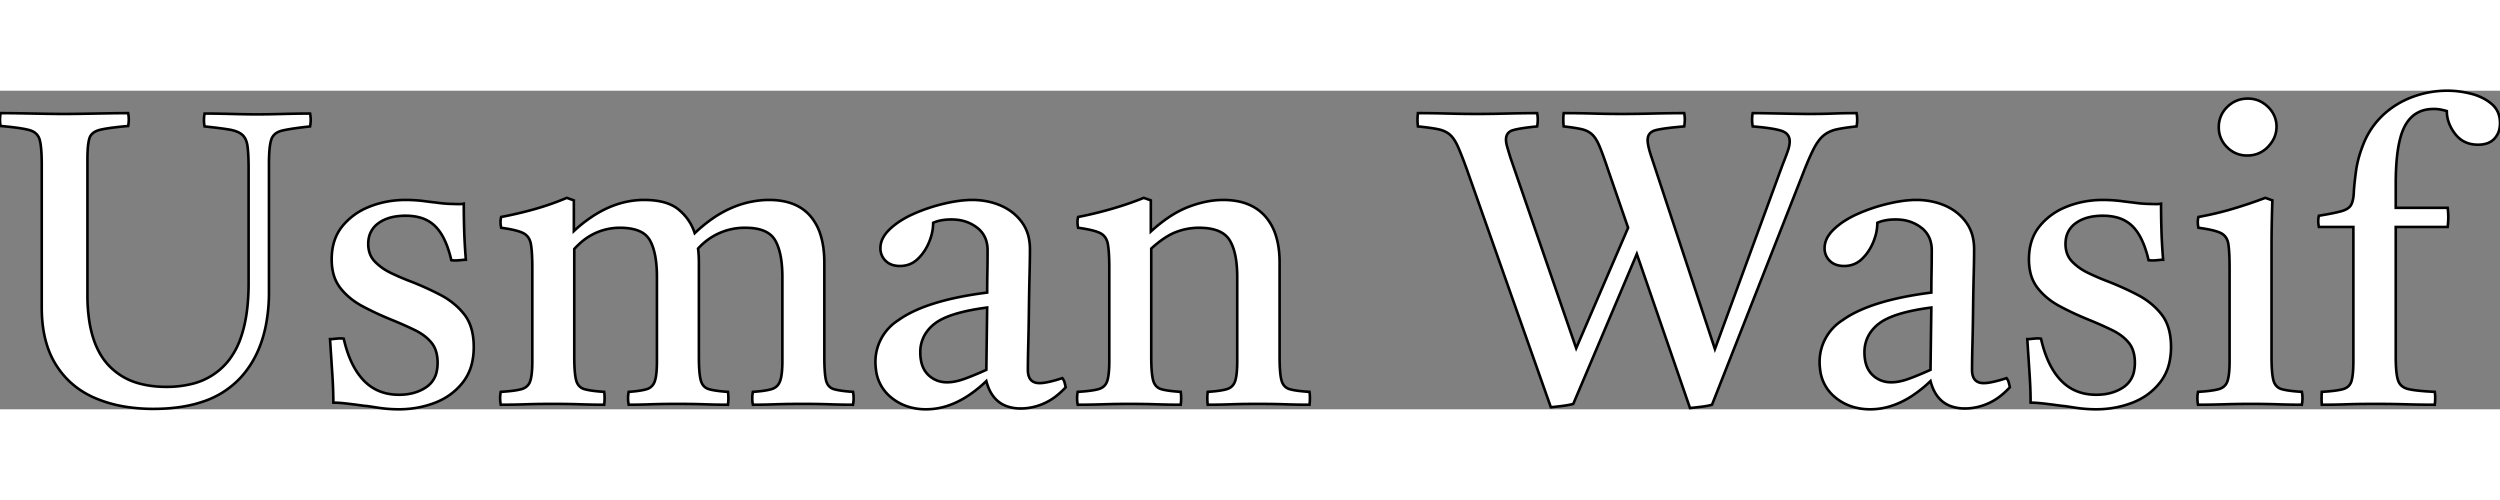 <svg width="2000" height="400" viewBox="0 0 902.775 115.051" xmlns="http://www.w3.org/2000/svg">
<rect x="0" y="0" width="902.775" height="115.051" fill="#808080" stroke="none"/>
<g id="svgGroup" stroke-linecap="round" fill-rule="evenodd" font-size="9pt" stroke="#00000000" stroke-width="0.25mm" fill="#ffffff" style="stroke:#00000000;stroke-width:0.25mm;fill:#ffffff"><path d="M 610.275 114.6 L 591.075 58.95 L 568.125 113.1 A 21.264 21.264 0 0 1 566.782 113.416 Q 566.028 113.57 565.159 113.701 A 43.445 43.445 0 0 1 564.075 113.85 Q 562.425 114.056 561.129 114.192 A 82.853 82.853 0 0 1 560.025 114.3 L 529.725 28.5 Q 527.775 23.1 526.425 20.1 A 18.63 18.63 0 0 0 525.552 18.386 Q 524.559 16.678 523.425 15.75 Q 521.848 14.459 519.379 13.923 A 14.053 14.053 0 0 0 519.15 13.875 Q 516.525 13.35 512.025 12.9 Q 511.725 10.5 512.025 8.1 Q 516.975 8.1 522.75 8.25 Q 528.525 8.4 533.625 8.4 Q 536.616 8.4 540.492 8.329 A 639.872 639.872 0 0 0 544.2 8.25 Q 548.48 8.147 552.015 8.115 A 336.34 336.34 0 0 1 555.075 8.1 Q 555.483 10.139 555.151 12.425 A 15.69 15.69 0 0 1 555.075 12.9 Q 550.511 13.345 547.929 13.873 A 19.263 19.263 0 0 0 546.375 14.25 Q 544.2 14.89 543.88 16.947 A 4.897 4.897 0 0 0 543.825 17.7 A 6.313 6.313 0 0 0 543.878 18.484 Q 543.98 19.291 544.275 20.325 Q 544.725 21.9 545.475 24.3 L 569.175 93 L 587.925 49.5 L 580.725 28.65 Q 578.925 23.25 577.65 20.175 A 20.575 20.575 0 0 0 576.842 18.441 Q 575.912 16.683 574.875 15.75 A 7.63 7.63 0 0 0 572.583 14.346 A 10.101 10.101 0 0 0 571.05 13.875 Q 568.725 13.35 564.675 12.9 Q 564.375 10.5 564.675 8.1 Q 569.925 8.1 575.325 8.25 A 380.417 380.417 0 0 0 585.186 8.399 A 348.679 348.679 0 0 0 585.825 8.4 Q 588.919 8.4 592.934 8.329 A 687.652 687.652 0 0 0 596.775 8.25 A 617.898 617.898 0 0 1 602.132 8.147 Q 604.576 8.112 606.753 8.103 A 347.985 347.985 0 0 1 608.175 8.1 Q 608.583 10.139 608.251 12.425 A 15.69 15.69 0 0 1 608.175 12.9 Q 600.825 13.5 597.9 14.25 A 4.939 4.939 0 0 0 596.555 14.795 Q 594.975 15.756 594.975 17.85 Q 594.975 19.522 595.926 22.622 A 51.699 51.699 0 0 0 596.475 24.3 L 619.275 93.3 L 643.725 26.7 A 186.297 186.297 0 0 0 644.292 25.266 Q 644.981 23.501 645.452 22.173 A 60.905 60.905 0 0 0 645.6 21.75 A 14.521 14.521 0 0 0 646.011 20.351 Q 646.184 19.62 646.244 18.965 A 7.358 7.358 0 0 0 646.275 18.3 A 4.09 4.09 0 0 0 645.944 16.614 Q 645.492 15.603 644.421 14.978 A 5.867 5.867 0 0 0 643.275 14.475 A 18.243 18.243 0 0 0 641.503 14.011 Q 638.438 13.35 632.925 12.9 A 14.553 14.553 0 0 1 632.709 10.897 Q 632.656 9.445 632.925 8.1 A 163.045 163.045 0 0 1 634.097 8.105 Q 635.431 8.114 637.284 8.144 A 708.319 708.319 0 0 1 639.075 8.175 Q 643.125 8.25 647.25 8.325 A 736.58 736.58 0 0 0 649.186 8.358 Q 651.052 8.387 652.379 8.396 A 161.723 161.723 0 0 0 653.475 8.4 Q 658.125 8.4 662.025 8.25 Q 665.925 8.1 670.425 8.1 Q 670.875 10.5 670.425 12.9 Q 667.502 13.202 665.291 13.572 A 43.178 43.178 0 0 0 663.3 13.95 A 12.237 12.237 0 0 0 660.512 14.898 A 10.149 10.149 0 0 0 658.575 16.125 Q 656.625 17.7 654.9 21.075 A 58.087 58.087 0 0 0 653.771 23.426 Q 652.472 26.278 650.925 30.3 L 618.225 113.4 Q 617.217 113.702 615.769 113.937 A 38.455 38.455 0 0 1 614.25 114.15 Q 611.775 114.45 610.275 114.6 Z M 282.525 97.65 L 282.525 67.35 Q 282.525 59.193 280.295 54.732 A 12.876 12.876 0 0 0 279.9 54 Q 277.275 49.5 269.175 49.5 A 22.499 22.499 0 0 0 252.63 56.426 A 28.389 28.389 0 0 0 252.075 57 A 39.09 39.09 0 0 1 252.346 60.442 A 46.134 46.134 0 0 1 252.375 62.1 L 252.375 96.15 A 81.345 81.345 0 0 0 252.417 98.869 Q 252.505 101.478 252.774 103.198 A 13.511 13.511 0 0 0 253.05 104.55 A 5.447 5.447 0 0 0 253.663 106.022 A 3.952 3.952 0 0 0 255.975 107.775 Q 257.846 108.336 261.376 108.638 A 71.993 71.993 0 0 0 262.875 108.75 Q 263.175 111 262.875 113.4 Q 258.675 113.4 254.475 113.25 Q 251.588 113.147 247.991 113.115 A 381.767 381.767 0 0 0 244.575 113.1 Q 240.759 113.1 237.617 113.171 A 197.554 197.554 0 0 0 234.9 113.25 A 225.276 225.276 0 0 1 228.984 113.39 A 194.848 194.848 0 0 1 227.025 113.4 Q 226.575 111 227.025 108.75 A 58.512 58.512 0 0 0 229.3 108.552 Q 231.357 108.328 232.755 107.992 A 12.779 12.779 0 0 0 233.55 107.775 A 4.217 4.217 0 0 0 236.236 105.452 A 5.564 5.564 0 0 0 236.475 104.85 Q 237.088 103.011 237.2 99.367 A 56.044 56.044 0 0 0 237.225 97.65 L 237.225 67.35 A 49.655 49.655 0 0 0 237.023 62.716 Q 236.568 57.878 235.087 54.791 A 13.063 13.063 0 0 0 234.675 54 A 7.793 7.793 0 0 0 230.867 50.696 Q 229.413 50.061 227.53 49.763 A 23.462 23.462 0 0 0 223.875 49.5 A 21.244 21.244 0 0 0 209.06 55.462 A 29.169 29.169 0 0 0 207.375 57.15 L 207.375 96.15 A 81.345 81.345 0 0 0 207.417 98.869 Q 207.505 101.478 207.774 103.198 A 13.511 13.511 0 0 0 208.05 104.55 A 5.264 5.264 0 0 0 208.69 106.052 A 4.029 4.029 0 0 0 211.05 107.775 A 16.213 16.213 0 0 0 212.554 108.125 Q 214.216 108.438 216.628 108.638 A 76.706 76.706 0 0 0 218.175 108.75 Q 218.475 111 218.175 113.4 Q 213.975 113.4 209.55 113.25 Q 205.747 113.121 201.003 113.103 A 413.043 413.043 0 0 0 199.425 113.1 A 335.029 335.029 0 0 0 194.326 113.137 Q 191.867 113.174 189.675 113.25 Q 185.325 113.4 180.825 113.4 Q 180.375 111 180.825 108.75 A 79.893 79.893 0 0 0 183.206 108.577 Q 186.525 108.281 188.325 107.775 A 5.035 5.035 0 0 0 189.893 107.047 Q 191.006 106.256 191.475 104.85 Q 192.088 103.011 192.2 99.367 A 56.044 56.044 0 0 0 192.225 97.65 L 192.225 64.05 A 106.776 106.776 0 0 0 192.192 61.313 Q 192.094 57.488 191.7 55.35 A 6.407 6.407 0 0 0 191.099 53.542 A 4.842 4.842 0 0 0 188.85 51.375 A 11.572 11.572 0 0 0 187.337 50.788 Q 185.652 50.251 183.077 49.817 A 65.542 65.542 0 0 0 180.975 49.5 A 10.112 10.112 0 0 1 180.772 48.092 Q 180.68 46.781 180.975 45.6 A 144.062 144.062 0 0 0 193.079 42.763 A 132.697 132.697 0 0 0 193.125 42.75 Q 198.975 41.1 204.675 38.7 L 207.225 39.6 L 207.225 50.7 A 49.418 49.418 0 0 1 216.044 44.095 Q 224.093 39.45 232.575 39.45 Q 240.825 39.45 245.025 42.9 Q 249.225 46.35 250.875 51.45 A 53.292 53.292 0 0 1 257.194 46.249 A 39.731 39.731 0 0 1 264.075 42.375 A 34.697 34.697 0 0 1 274.928 39.571 A 32.444 32.444 0 0 1 277.725 39.45 Q 285.47 39.45 290.231 43.03 A 15.316 15.316 0 0 1 292.65 45.3 A 19.035 19.035 0 0 1 296.298 52.034 Q 297.675 56.368 297.675 62.1 L 297.675 96.15 Q 297.675 102 298.275 104.55 A 5.271 5.271 0 0 0 298.829 105.991 A 3.814 3.814 0 0 0 301.125 107.775 Q 302.996 108.336 306.526 108.638 A 71.993 71.993 0 0 0 308.025 108.75 Q 308.475 111 308.025 113.4 Q 303.825 113.4 299.625 113.25 Q 296.016 113.121 291.409 113.103 A 389.947 389.947 0 0 0 289.875 113.1 Q 285.956 113.1 282.711 113.171 A 212.951 212.951 0 0 0 279.9 113.25 A 247.158 247.158 0 0 1 274.761 113.379 A 202.64 202.64 0 0 1 271.875 113.4 Q 271.425 111 271.875 108.75 A 62.57 62.57 0 0 0 274.228 108.552 Q 276.356 108.328 277.803 107.992 A 13.582 13.582 0 0 0 278.625 107.775 Q 280.875 107.1 281.7 104.85 A 9.872 9.872 0 0 0 282.099 103.371 Q 282.525 101.208 282.525 97.65 Z M 31.575 24.75 L 31.575 73.8 A 61.704 61.704 0 0 0 32.208 82.959 Q 33.721 93.011 38.85 98.775 A 23.377 23.377 0 0 0 50.73 105.848 Q 54.557 106.847 59.122 106.94 A 46.449 46.449 0 0 0 60.075 106.95 A 37.5 37.5 0 0 0 68.947 105.965 A 24.046 24.046 0 0 0 82.275 97.8 A 28.242 28.242 0 0 0 86.981 89.144 Q 89.688 81.418 89.772 70.179 A 96.844 96.844 0 0 0 89.775 69.45 L 89.775 28.35 A 123.827 123.827 0 0 0 89.752 25.87 Q 89.681 22.369 89.4 20.175 A 10.008 10.008 0 0 0 89.048 18.501 Q 88.533 16.828 87.45 15.9 A 6.464 6.464 0 0 0 85.979 14.971 Q 85.239 14.624 84.319 14.371 A 15.832 15.832 0 0 0 82.725 14.025 A 78.268 78.268 0 0 0 80.991 13.758 Q 79.038 13.477 76.407 13.177 A 290.774 290.774 0 0 0 73.875 12.9 Q 73.425 10.65 73.875 8.25 A 272.417 272.417 0 0 1 77.145 8.271 Q 78.604 8.289 80.224 8.321 A 530.78 530.78 0 0 1 83.625 8.4 Q 88.724 8.534 92.022 8.548 A 175.613 175.613 0 0 0 92.775 8.55 Q 96.434 8.55 101.879 8.407 A 626.107 626.107 0 0 0 102.15 8.4 Q 106.017 8.297 109.211 8.265 A 274.464 274.464 0 0 1 111.975 8.25 Q 112.425 10.5 111.975 12.9 Q 106.525 13.492 103.415 14.085 A 33.716 33.716 0 0 0 101.925 14.4 A 7.182 7.182 0 0 0 100.26 15.004 A 4.521 4.521 0 0 0 97.95 17.7 A 11.542 11.542 0 0 0 97.589 19.2 Q 97.125 21.788 97.125 26.4 L 97.125 72.6 A 61.836 61.836 0 0 1 95.93 85.146 Q 94.351 92.76 90.689 98.607 A 34.335 34.335 0 0 1 86.775 103.725 A 32.403 32.403 0 0 1 72.772 112.445 Q 67.496 114.171 61.063 114.684 A 71.025 71.025 0 0 1 55.425 114.9 A 62.574 62.574 0 0 1 44.818 114.043 A 46.292 46.292 0 0 1 34.35 111 Q 25.275 107.1 20.175 98.925 Q 15.527 91.475 15.115 80.473 A 58.084 58.084 0 0 1 15.075 78.3 L 15.075 26.7 Q 15.075 20.4 14.325 17.7 A 4.66 4.66 0 0 0 11.626 14.597 A 7.384 7.384 0 0 0 10.425 14.175 A 26.206 26.206 0 0 0 8.606 13.777 Q 5.513 13.2 0.225 12.75 Q -0.225 10.5 0.225 8.1 A 301.669 301.669 0 0 1 2.654 8.111 Q 4.828 8.128 7.5 8.175 L 16.05 8.325 A 643.326 643.326 0 0 0 18.098 8.358 Q 21.038 8.4 23.175 8.4 A 259.577 259.577 0 0 0 24.689 8.395 Q 27.016 8.382 30.094 8.329 A 718.13 718.13 0 0 0 30.3 8.325 Q 34.575 8.25 38.925 8.175 A 610.856 610.856 0 0 1 41.998 8.129 Q 44.4 8.1 46.275 8.1 Q 46.725 10.35 46.275 12.75 Q 40.825 13.224 37.715 13.791 A 28.791 28.791 0 0 0 36.225 14.1 A 8.111 8.111 0 0 0 34.682 14.622 Q 32.87 15.465 32.325 17.1 Q 31.756 18.808 31.619 22.33 A 62.438 62.438 0 0 0 31.575 24.75 Z M 446.775 97.65 L 446.775 67.35 A 46.85 46.85 0 0 0 446.555 62.649 Q 445.995 57.105 444 53.925 Q 441.225 49.5 432.975 49.5 Q 428.625 49.5 424.575 51.075 Q 421.632 52.219 418.294 54.829 A 46.256 46.256 0 0 0 415.725 57 L 415.725 96.15 A 81.345 81.345 0 0 0 415.767 98.869 Q 415.855 101.478 416.124 103.198 A 13.511 13.511 0 0 0 416.4 104.55 A 5.447 5.447 0 0 0 417.013 106.022 A 3.952 3.952 0 0 0 419.325 107.775 Q 421.07 108.298 424.347 108.596 A 72.252 72.252 0 0 0 426.375 108.75 Q 426.675 111 426.375 113.4 Q 422.175 113.4 417.6 113.25 A 271.259 271.259 0 0 0 412.856 113.138 A 333.13 333.13 0 0 0 407.775 113.1 Q 402.975 113.1 398.325 113.25 Q 393.675 113.4 389.175 113.4 Q 388.725 111 389.175 108.75 A 79.893 79.893 0 0 0 391.556 108.577 Q 394.875 108.281 396.675 107.775 A 5.035 5.035 0 0 0 398.243 107.047 Q 399.356 106.256 399.825 104.85 Q 400.438 103.011 400.55 99.367 A 56.044 56.044 0 0 0 400.575 97.65 L 400.575 64.05 A 106.776 106.776 0 0 0 400.542 61.313 Q 400.444 57.488 400.05 55.35 A 6.407 6.407 0 0 0 399.449 53.542 A 4.842 4.842 0 0 0 397.2 51.375 A 11.572 11.572 0 0 0 395.687 50.788 Q 394.002 50.251 391.427 49.817 A 65.542 65.542 0 0 0 389.325 49.5 A 10.112 10.112 0 0 1 389.122 48.092 Q 389.03 46.781 389.325 45.6 A 141.173 141.173 0 0 0 404.63 41.709 A 117.713 117.713 0 0 0 413.025 38.7 L 415.575 39.6 L 415.575 50.85 A 56.836 56.836 0 0 1 421.132 46.35 Q 424.15 44.223 427.109 42.84 A 31.142 31.142 0 0 1 429.075 42 A 39.674 39.674 0 0 1 435.722 40.048 A 30.862 30.862 0 0 1 441.675 39.45 Q 450.016 39.45 455.056 43.603 A 16.308 16.308 0 0 1 456.825 45.3 A 18.969 18.969 0 0 1 460.76 52.417 Q 461.664 55.306 461.947 58.8 A 40.962 40.962 0 0 1 462.075 62.1 L 462.075 96.15 A 81.345 81.345 0 0 0 462.117 98.869 Q 462.205 101.478 462.474 103.198 A 13.511 13.511 0 0 0 462.75 104.55 A 5.447 5.447 0 0 0 463.363 106.022 A 3.952 3.952 0 0 0 465.675 107.775 Q 467.414 108.297 470.766 108.594 A 75.641 75.641 0 0 0 472.875 108.75 Q 473.175 111 472.875 113.4 Q 468.375 113.4 464.1 113.25 A 219.259 219.259 0 0 0 460.693 113.159 Q 459.19 113.129 457.548 113.115 A 384.246 384.246 0 0 0 454.125 113.1 Q 450.309 113.1 447.167 113.171 A 197.554 197.554 0 0 0 444.45 113.25 Q 440.325 113.4 436.125 113.4 Q 435.825 111 436.125 108.75 A 67.384 67.384 0 0 0 438.3 108.577 Q 440.566 108.356 442.081 108.018 A 13.594 13.594 0 0 0 443.025 107.775 Q 445.275 107.1 446.025 104.85 Q 446.638 103.011 446.75 99.367 A 56.044 56.044 0 0 0 446.775 97.65 Z M 883.875 49.2 L 865.125 49.2 L 865.125 96.15 A 66.57 66.57 0 0 0 865.177 98.869 Q 865.331 102.638 865.95 104.55 Q 866.775 107.1 869.775 107.775 A 24.5 24.5 0 0 0 871.491 108.089 Q 873.46 108.385 876.325 108.584 A 127.801 127.801 0 0 0 879.225 108.75 Q 879.525 110.85 879.225 113.4 Q 874.125 113.4 868.875 113.25 Q 863.625 113.1 857.475 113.1 A 400.098 400.098 0 0 0 853.239 113.121 Q 851.583 113.139 850.111 113.171 A 191.656 191.656 0 0 0 847.35 113.25 Q 843.225 113.4 838.425 113.4 Q 838.275 111.15 838.425 108.75 A 83.533 83.533 0 0 0 840.872 108.577 Q 843.321 108.364 844.94 108.042 A 15.075 15.075 0 0 0 846.075 107.775 A 4.945 4.945 0 0 0 847.577 107.086 Q 848.709 106.298 849.143 104.873 A 5.185 5.185 0 0 0 849.15 104.85 Q 849.701 103.013 849.802 99.376 A 62.213 62.213 0 0 0 849.825 97.65 L 849.825 49.2 L 837.375 49.2 A 11.75 11.75 0 0 1 837.184 47.871 Q 837.084 46.666 837.277 45.607 A 7.178 7.178 0 0 1 837.375 45.15 Q 842.925 44.25 845.55 43.5 A 9.674 9.674 0 0 0 846.876 43.023 Q 847.521 42.731 848 42.37 A 3.559 3.559 0 0 0 849 41.25 Q 849.79 39.813 849.961 37.139 A 21.234 21.234 0 0 0 849.975 36.9 Q 850.076 34.784 850.414 31.889 A 142.123 142.123 0 0 1 850.8 28.875 Q 851.475 24 853.725 18.6 A 28.706 28.706 0 0 1 859.651 9.675 A 33.135 33.135 0 0 1 860.475 8.85 Q 865.125 4.5 871.2 2.25 Q 877.275 0 883.725 0 Q 888.075 0 892.425 1.125 A 20.161 20.161 0 0 1 896.666 2.723 A 16.496 16.496 0 0 1 899.775 4.8 Q 902.775 7.35 902.775 11.7 A 9.587 9.587 0 0 1 902.447 14.27 A 7.262 7.262 0 0 1 900.75 17.325 A 6.475 6.475 0 0 1 897.733 19.127 Q 896.682 19.43 895.419 19.487 A 13.228 13.228 0 0 1 894.825 19.5 Q 889.575 19.5 886.575 15.6 A 15.192 15.192 0 0 1 884.447 11.909 A 12.34 12.34 0 0 1 883.575 7.35 Q 882.525 7.05 881.4 6.825 A 10.751 10.751 0 0 0 880.344 6.671 Q 879.8 6.618 879.189 6.604 A 18.967 18.967 0 0 0 878.775 6.6 Q 872.327 6.6 869.016 11.745 A 14.695 14.695 0 0 0 868.425 12.75 A 20.163 20.163 0 0 0 866.83 16.886 Q 865.591 21.353 865.252 28.152 A 109.775 109.775 0 0 0 865.125 33.6 L 865.125 42.3 L 883.875 42.3 Q 884.325 45.6 883.875 49.2 Z M 124.125 89.55 Q 126.375 99.45 131.325 104.625 Q 136.275 109.8 144.075 109.8 Q 149.925 109.8 153.975 107.025 A 8.974 8.974 0 0 0 157.735 101.23 A 14.437 14.437 0 0 0 158.025 98.25 A 15.112 15.112 0 0 0 157.746 95.256 Q 157.245 92.782 155.85 91.05 A 15.155 15.155 0 0 0 152.883 88.275 A 20.935 20.935 0 0 0 149.85 86.475 A 117.229 117.229 0 0 0 145.781 84.581 A 157.183 157.183 0 0 0 141.225 82.65 Q 135.675 80.4 130.8 77.775 A 26.136 26.136 0 0 1 125.409 73.966 A 22.814 22.814 0 0 1 122.85 71.175 A 14.193 14.193 0 0 1 120.282 65.635 Q 119.775 63.459 119.775 60.9 Q 119.775 53.7 123.6 48.975 A 23.332 23.332 0 0 1 132.381 42.32 A 27.815 27.815 0 0 1 133.5 41.85 Q 139.575 39.45 146.475 39.45 Q 149.925 39.45 153.375 39.9 A 522.52 522.52 0 0 0 154.188 40.005 Q 156.691 40.328 157.081 40.349 A 0.859 0.859 0 0 0 157.125 40.35 A 53.377 53.377 0 0 0 160.013 40.706 A 41.157 41.157 0 0 0 162.675 40.875 A 2453.912 2453.912 0 0 0 163.275 40.893 Q 165.244 40.95 165.375 40.95 L 166.05 40.95 A 5.049 5.049 0 0 0 166.415 40.935 Q 166.856 40.903 167.475 40.8 Q 167.475 45.6 167.625 50.55 A 195.009 195.009 0 0 0 167.93 56.972 A 232.283 232.283 0 0 0 168.225 61.05 L 167.625 61.05 A 65.124 65.124 0 0 1 166.331 61.181 A 49.271 49.271 0 0 1 165.15 61.275 Q 164.025 61.35 162.975 61.2 A 41.811 41.811 0 0 0 161.613 56.506 Q 160.791 54.223 159.77 52.425 A 16.054 16.054 0 0 0 157.2 48.975 A 12.514 12.514 0 0 0 151.396 45.734 Q 149.449 45.223 147.142 45.159 A 24.097 24.097 0 0 0 146.475 45.15 A 22.836 22.836 0 0 0 142.539 45.469 Q 139.062 46.078 136.65 47.85 A 8.605 8.605 0 0 0 133.04 54.112 A 11.531 11.531 0 0 0 132.975 55.35 A 10.343 10.343 0 0 0 133.386 58.335 A 8.178 8.178 0 0 0 135.375 61.725 A 19.378 19.378 0 0 0 139.566 64.973 A 23.104 23.104 0 0 0 141.225 65.85 A 94.233 94.233 0 0 0 145.42 67.737 A 77.922 77.922 0 0 0 147.825 68.7 Q 153.675 70.95 159 73.725 A 27.331 27.331 0 0 1 165.149 78.046 A 24.339 24.339 0 0 1 167.7 80.85 Q 170.666 84.673 171.026 90.814 A 29.736 29.736 0 0 1 171.075 92.55 A 25.144 25.144 0 0 1 170.468 98.22 A 17.837 17.837 0 0 1 167.1 105.375 Q 163.125 110.4 156.975 112.725 Q 150.825 115.05 144.075 115.05 Q 140.175 115.05 136.35 114.45 Q 132.741 113.884 132.27 113.852 A 0.7 0.7 0 0 0 132.225 113.85 A 2.324 2.324 0 0 1 132.047 113.839 Q 131.614 113.802 130.356 113.633 A 192.452 192.452 0 0 1 129.75 113.55 Q 127.575 113.25 124.95 112.95 A 54.049 54.049 0 0 0 123.076 112.767 Q 122.15 112.694 121.326 112.666 A 28.565 28.565 0 0 0 120.375 112.65 A 135.96 135.96 0 0 0 120.281 107.738 A 185.032 185.032 0 0 0 120 102.3 A 19308.076 19308.076 0 0 1 119.606 96.3 A 25711.926 25711.926 0 0 1 119.175 89.7 L 119.925 89.7 A 94.648 94.648 0 0 1 120.885 89.598 Q 121.263 89.56 121.604 89.529 A 49.557 49.557 0 0 1 122.25 89.475 Q 123.225 89.4 124.125 89.55 Z M 737.025 89.55 Q 739.275 99.45 744.225 104.625 Q 749.175 109.8 756.975 109.8 Q 762.825 109.8 766.875 107.025 A 8.974 8.974 0 0 0 770.635 101.23 A 14.437 14.437 0 0 0 770.925 98.25 A 15.112 15.112 0 0 0 770.646 95.256 Q 770.145 92.782 768.75 91.05 A 15.155 15.155 0 0 0 765.783 88.275 A 20.935 20.935 0 0 0 762.75 86.475 A 117.229 117.229 0 0 0 758.681 84.581 A 157.183 157.183 0 0 0 754.125 82.65 Q 748.575 80.4 743.7 77.775 A 26.136 26.136 0 0 1 738.309 73.966 A 22.814 22.814 0 0 1 735.75 71.175 A 14.193 14.193 0 0 1 733.182 65.635 Q 732.675 63.459 732.675 60.9 Q 732.675 53.7 736.5 48.975 A 23.332 23.332 0 0 1 745.281 42.32 A 27.815 27.815 0 0 1 746.4 41.85 Q 752.475 39.45 759.375 39.45 Q 762.825 39.45 766.275 39.9 A 522.52 522.52 0 0 0 767.088 40.005 Q 769.591 40.328 769.981 40.349 A 0.859 0.859 0 0 0 770.025 40.35 A 53.377 53.377 0 0 0 772.913 40.706 A 41.157 41.157 0 0 0 775.575 40.875 A 2453.912 2453.912 0 0 0 776.175 40.893 Q 778.144 40.95 778.275 40.95 L 778.95 40.95 A 5.049 5.049 0 0 0 779.315 40.935 Q 779.756 40.903 780.375 40.8 Q 780.375 45.6 780.525 50.55 A 195.009 195.009 0 0 0 780.83 56.972 A 232.283 232.283 0 0 0 781.125 61.05 L 780.525 61.05 A 65.124 65.124 0 0 1 779.231 61.181 A 49.271 49.271 0 0 1 778.05 61.275 Q 776.925 61.35 775.875 61.2 A 41.811 41.811 0 0 0 774.513 56.506 Q 773.691 54.223 772.67 52.425 A 16.054 16.054 0 0 0 770.1 48.975 A 12.514 12.514 0 0 0 764.296 45.734 Q 762.349 45.223 760.042 45.159 A 24.097 24.097 0 0 0 759.375 45.15 A 22.836 22.836 0 0 0 755.439 45.469 Q 751.962 46.078 749.55 47.85 A 8.605 8.605 0 0 0 745.94 54.112 A 11.531 11.531 0 0 0 745.875 55.35 A 10.343 10.343 0 0 0 746.286 58.335 A 8.178 8.178 0 0 0 748.275 61.725 A 19.378 19.378 0 0 0 752.466 64.973 A 23.104 23.104 0 0 0 754.125 65.85 A 94.233 94.233 0 0 0 758.32 67.737 A 77.922 77.922 0 0 0 760.725 68.7 Q 766.575 70.95 771.9 73.725 A 27.331 27.331 0 0 1 778.049 78.046 A 24.339 24.339 0 0 1 780.6 80.85 Q 783.566 84.673 783.926 90.814 A 29.736 29.736 0 0 1 783.975 92.55 A 25.144 25.144 0 0 1 783.368 98.22 A 17.837 17.837 0 0 1 780 105.375 Q 776.025 110.4 769.875 112.725 Q 763.725 115.05 756.975 115.05 Q 753.075 115.05 749.25 114.45 Q 745.641 113.884 745.17 113.852 A 0.7 0.7 0 0 0 745.125 113.85 A 2.324 2.324 0 0 1 744.947 113.839 Q 744.514 113.802 743.256 113.633 A 192.452 192.452 0 0 1 742.65 113.55 Q 740.475 113.25 737.85 112.95 A 54.049 54.049 0 0 0 735.976 112.767 Q 735.05 112.694 734.226 112.666 A 28.565 28.565 0 0 0 733.275 112.65 A 135.96 135.96 0 0 0 733.181 107.738 A 185.032 185.032 0 0 0 732.9 102.3 A 19308.076 19308.076 0 0 1 732.506 96.3 A 25711.926 25711.926 0 0 1 732.075 89.7 L 732.825 89.7 A 94.648 94.648 0 0 1 733.785 89.598 Q 734.163 89.56 734.504 89.529 A 49.557 49.557 0 0 1 735.15 89.475 Q 736.125 89.4 737.025 89.55 Z M 363.638 113.967 A 14.831 14.831 0 0 0 368.625 114.75 A 19.567 19.567 0 0 0 370.72 114.638 A 21.192 21.192 0 0 0 376.95 112.95 A 20.815 20.815 0 0 0 381.35 110.308 A 28.587 28.587 0 0 0 384.825 107.1 A 30.938 30.938 0 0 0 384.656 106.313 A 41.308 41.308 0 0 0 384.45 105.45 Q 384.225 104.55 383.625 103.8 A 68.662 68.662 0 0 1 381.508 104.451 Q 378.893 105.207 377.065 105.465 A 12.215 12.215 0 0 1 375.375 105.6 Q 371.175 105.6 371.175 100.8 A 190.426 190.426 0 0 1 371.177 100.016 Q 371.191 96.583 371.325 91.35 Q 371.475 85.5 371.55 78.975 A 933.105 933.105 0 0 1 371.644 72.638 A 777.37 777.37 0 0 1 371.775 66.675 A 672.331 672.331 0 0 0 371.805 65.481 Q 371.925 60.52 371.925 57.3 A 20.221 20.221 0 0 0 371.625 53.745 A 14.803 14.803 0 0 0 369 47.475 Q 366.075 43.5 361.35 41.475 A 24.248 24.248 0 0 0 358.627 40.496 A 26.677 26.677 0 0 0 351.075 39.45 Q 346.575 39.45 340.875 40.8 Q 335.175 42.15 329.925 44.475 A 35.426 35.426 0 0 0 325.415 46.852 A 25.799 25.799 0 0 0 321.3 50.025 A 15.878 15.878 0 0 0 320.805 50.519 Q 319.776 51.592 319.115 52.707 A 8.015 8.015 0 0 0 317.925 56.85 A 7.717 7.717 0 0 0 317.925 56.934 A 6.214 6.214 0 0 0 319.8 61.425 A 6.042 6.042 0 0 0 319.819 61.444 Q 321.03 62.644 322.831 63.068 A 9.348 9.348 0 0 0 324.975 63.3 Q 328.725 63.3 331.35 60.825 A 16.398 16.398 0 0 0 332.809 59.256 A 18.079 18.079 0 0 0 335.475 54.75 A 21.273 21.273 0 0 0 336.204 52.723 A 17.302 17.302 0 0 0 336.975 47.7 A 11.584 11.584 0 0 1 337.828 47.361 Q 340.271 46.5 343.575 46.5 A 18.375 18.375 0 0 1 345.624 46.612 A 14.172 14.172 0 0 1 352.8 49.425 A 9.292 9.292 0 0 1 356.087 53.989 A 11.543 11.543 0 0 1 356.625 57.6 A 433.533 433.533 0 0 1 356.606 61.688 A 365.903 365.903 0 0 1 356.55 65.55 Q 356.475 69.3 356.475 72.9 Q 334.389 75.692 324.392 82.887 A 17.789 17.789 0 0 0 316.125 97.8 A 21.694 21.694 0 0 0 316.345 100.945 A 14.974 14.974 0 0 0 321.45 110.475 A 18.365 18.365 0 0 0 327.56 113.977 A 21.218 21.218 0 0 0 334.425 115.05 A 24.34 24.34 0 0 0 339.874 114.429 Q 344.547 113.359 349.137 110.446 A 45.48 45.48 0 0 0 356.175 104.85 Q 358.008 111.966 363.638 113.967 Z M 704.588 113.967 A 14.831 14.831 0 0 0 709.575 114.75 A 19.567 19.567 0 0 0 711.67 114.638 A 21.192 21.192 0 0 0 717.9 112.95 A 20.815 20.815 0 0 0 722.3 110.308 A 28.587 28.587 0 0 0 725.775 107.1 A 30.938 30.938 0 0 0 725.606 106.313 A 41.308 41.308 0 0 0 725.4 105.45 Q 725.175 104.55 724.575 103.8 A 68.662 68.662 0 0 1 722.458 104.451 Q 719.843 105.207 718.015 105.465 A 12.215 12.215 0 0 1 716.325 105.6 Q 712.125 105.6 712.125 100.8 A 190.426 190.426 0 0 1 712.127 100.016 Q 712.141 96.583 712.275 91.35 Q 712.425 85.5 712.5 78.975 A 933.105 933.105 0 0 1 712.594 72.638 A 777.37 777.37 0 0 1 712.725 66.675 A 672.331 672.331 0 0 0 712.755 65.481 Q 712.875 60.52 712.875 57.3 A 20.221 20.221 0 0 0 712.575 53.745 A 14.803 14.803 0 0 0 709.95 47.475 Q 707.025 43.5 702.3 41.475 A 24.248 24.248 0 0 0 699.577 40.496 A 26.677 26.677 0 0 0 692.025 39.45 Q 687.525 39.45 681.825 40.8 Q 676.125 42.15 670.875 44.475 A 35.426 35.426 0 0 0 666.365 46.852 A 25.799 25.799 0 0 0 662.25 50.025 A 15.878 15.878 0 0 0 661.755 50.519 Q 660.726 51.592 660.065 52.707 A 8.015 8.015 0 0 0 658.875 56.85 A 7.717 7.717 0 0 0 658.875 56.934 A 6.214 6.214 0 0 0 660.75 61.425 A 6.042 6.042 0 0 0 660.769 61.444 Q 661.98 62.644 663.781 63.068 A 9.348 9.348 0 0 0 665.925 63.3 Q 669.675 63.3 672.3 60.825 A 16.398 16.398 0 0 0 673.759 59.256 A 18.079 18.079 0 0 0 676.425 54.75 A 21.273 21.273 0 0 0 677.154 52.723 A 17.302 17.302 0 0 0 677.925 47.7 A 11.584 11.584 0 0 1 678.778 47.361 Q 681.221 46.5 684.525 46.5 A 18.375 18.375 0 0 1 686.574 46.612 A 14.172 14.172 0 0 1 693.75 49.425 A 9.292 9.292 0 0 1 697.037 53.989 A 11.543 11.543 0 0 1 697.575 57.6 A 433.533 433.533 0 0 1 697.556 61.688 A 365.903 365.903 0 0 1 697.5 65.55 Q 697.425 69.3 697.425 72.9 Q 675.339 75.692 665.342 82.887 A 17.789 17.789 0 0 0 657.075 97.8 A 21.694 21.694 0 0 0 657.295 100.945 A 14.974 14.974 0 0 0 662.4 110.475 A 18.365 18.365 0 0 0 668.51 113.977 A 21.218 21.218 0 0 0 675.375 115.05 A 24.34 24.34 0 0 0 680.824 114.429 Q 685.497 113.359 690.087 110.446 A 45.48 45.48 0 0 0 697.125 104.85 Q 698.958 111.966 704.588 113.967 Z M 805.125 97.65 L 805.125 64.05 Q 805.125 59.321 804.831 56.552 A 24.014 24.014 0 0 0 804.675 55.35 A 6.231 6.231 0 0 0 804.144 53.594 A 4.681 4.681 0 0 0 801.9 51.375 Q 800.122 50.515 796.37 49.874 A 65.967 65.967 0 0 0 793.875 49.5 A 10.112 10.112 0 0 1 793.672 48.092 Q 793.58 46.781 793.875 45.6 Q 800.475 44.4 806.475 42.6 Q 812.475 40.8 818.025 38.7 L 820.575 39.6 A 705.042 705.042 0 0 0 820.444 44.1 A 572.915 572.915 0 0 0 820.35 48.3 A 452.25 452.25 0 0 0 820.294 52.238 A 378.949 378.949 0 0 0 820.275 55.95 L 820.275 96.15 A 81.345 81.345 0 0 0 820.317 98.869 Q 820.405 101.478 820.674 103.198 A 13.511 13.511 0 0 0 820.95 104.55 A 5.264 5.264 0 0 0 821.59 106.052 A 4.029 4.029 0 0 0 823.95 107.775 Q 825.753 108.298 829.134 108.596 A 76.866 76.866 0 0 0 831.225 108.75 Q 831.675 111 831.225 113.4 A 257.989 257.989 0 0 1 823.645 113.285 A 286.126 286.126 0 0 1 822.525 113.25 Q 818.025 113.1 812.775 113.1 Q 807.975 113.1 803.1 113.25 Q 798.225 113.4 793.725 113.4 Q 793.275 111 793.725 108.75 A 79.893 79.893 0 0 0 796.106 108.577 Q 799.425 108.281 801.225 107.775 A 5.035 5.035 0 0 0 802.793 107.047 Q 803.906 106.256 804.375 104.85 Q 804.988 103.011 805.1 99.367 A 56.044 56.044 0 0 0 805.125 97.65 Z M 356.175 100.8 L 356.475 78.3 Q 342.675 80.1 337.5 84.15 A 13.994 13.994 0 0 0 334.055 87.968 A 12.473 12.473 0 0 0 332.325 94.5 A 15.87 15.87 0 0 0 332.617 97.644 Q 332.987 99.476 333.828 100.887 A 8.347 8.347 0 0 0 335.1 102.525 A 9.367 9.367 0 0 0 341.62 105.292 A 12.37 12.37 0 0 0 342.075 105.3 A 14.544 14.544 0 0 0 344.66 105.054 Q 345.893 104.831 347.24 104.406 A 26.729 26.729 0 0 0 348.15 104.1 A 76.477 76.477 0 0 0 350.861 103.073 Q 352.065 102.593 353.393 102.025 A 152.485 152.485 0 0 0 356.175 100.8 Z M 697.125 100.8 L 697.425 78.3 Q 683.625 80.1 678.45 84.15 A 13.994 13.994 0 0 0 675.005 87.968 A 12.473 12.473 0 0 0 673.275 94.5 A 15.87 15.87 0 0 0 673.567 97.644 Q 673.937 99.476 674.778 100.887 A 8.347 8.347 0 0 0 676.05 102.525 A 9.367 9.367 0 0 0 682.57 105.292 A 12.37 12.37 0 0 0 683.025 105.3 A 14.544 14.544 0 0 0 685.61 105.054 Q 686.843 104.831 688.19 104.406 A 26.729 26.729 0 0 0 689.1 104.1 A 76.477 76.477 0 0 0 691.811 103.073 Q 693.015 102.593 694.343 102.025 A 152.485 152.485 0 0 0 697.125 100.8 Z M 802.295 8.538 A 10.105 10.105 0 0 0 801.225 13.2 A 11.682 11.682 0 0 0 801.226 13.331 A 9.81 9.81 0 0 0 804.225 20.4 A 12.035 12.035 0 0 0 804.319 20.493 A 9.805 9.805 0 0 0 811.425 23.4 A 13.084 13.084 0 0 0 811.857 23.393 A 9.912 9.912 0 0 0 819.075 20.175 A 13.286 13.286 0 0 0 820.095 18.942 A 9.817 9.817 0 0 0 822.075 13.05 A 9.912 9.912 0 0 0 821.444 9.49 A 10.089 10.089 0 0 0 819 5.85 Q 815.925 2.85 811.725 2.85 Q 807.375 2.85 804.3 5.85 A 10.281 10.281 0 0 0 802.295 8.538 Z" vector-effect="non-scaling-stroke"/></g></svg>
